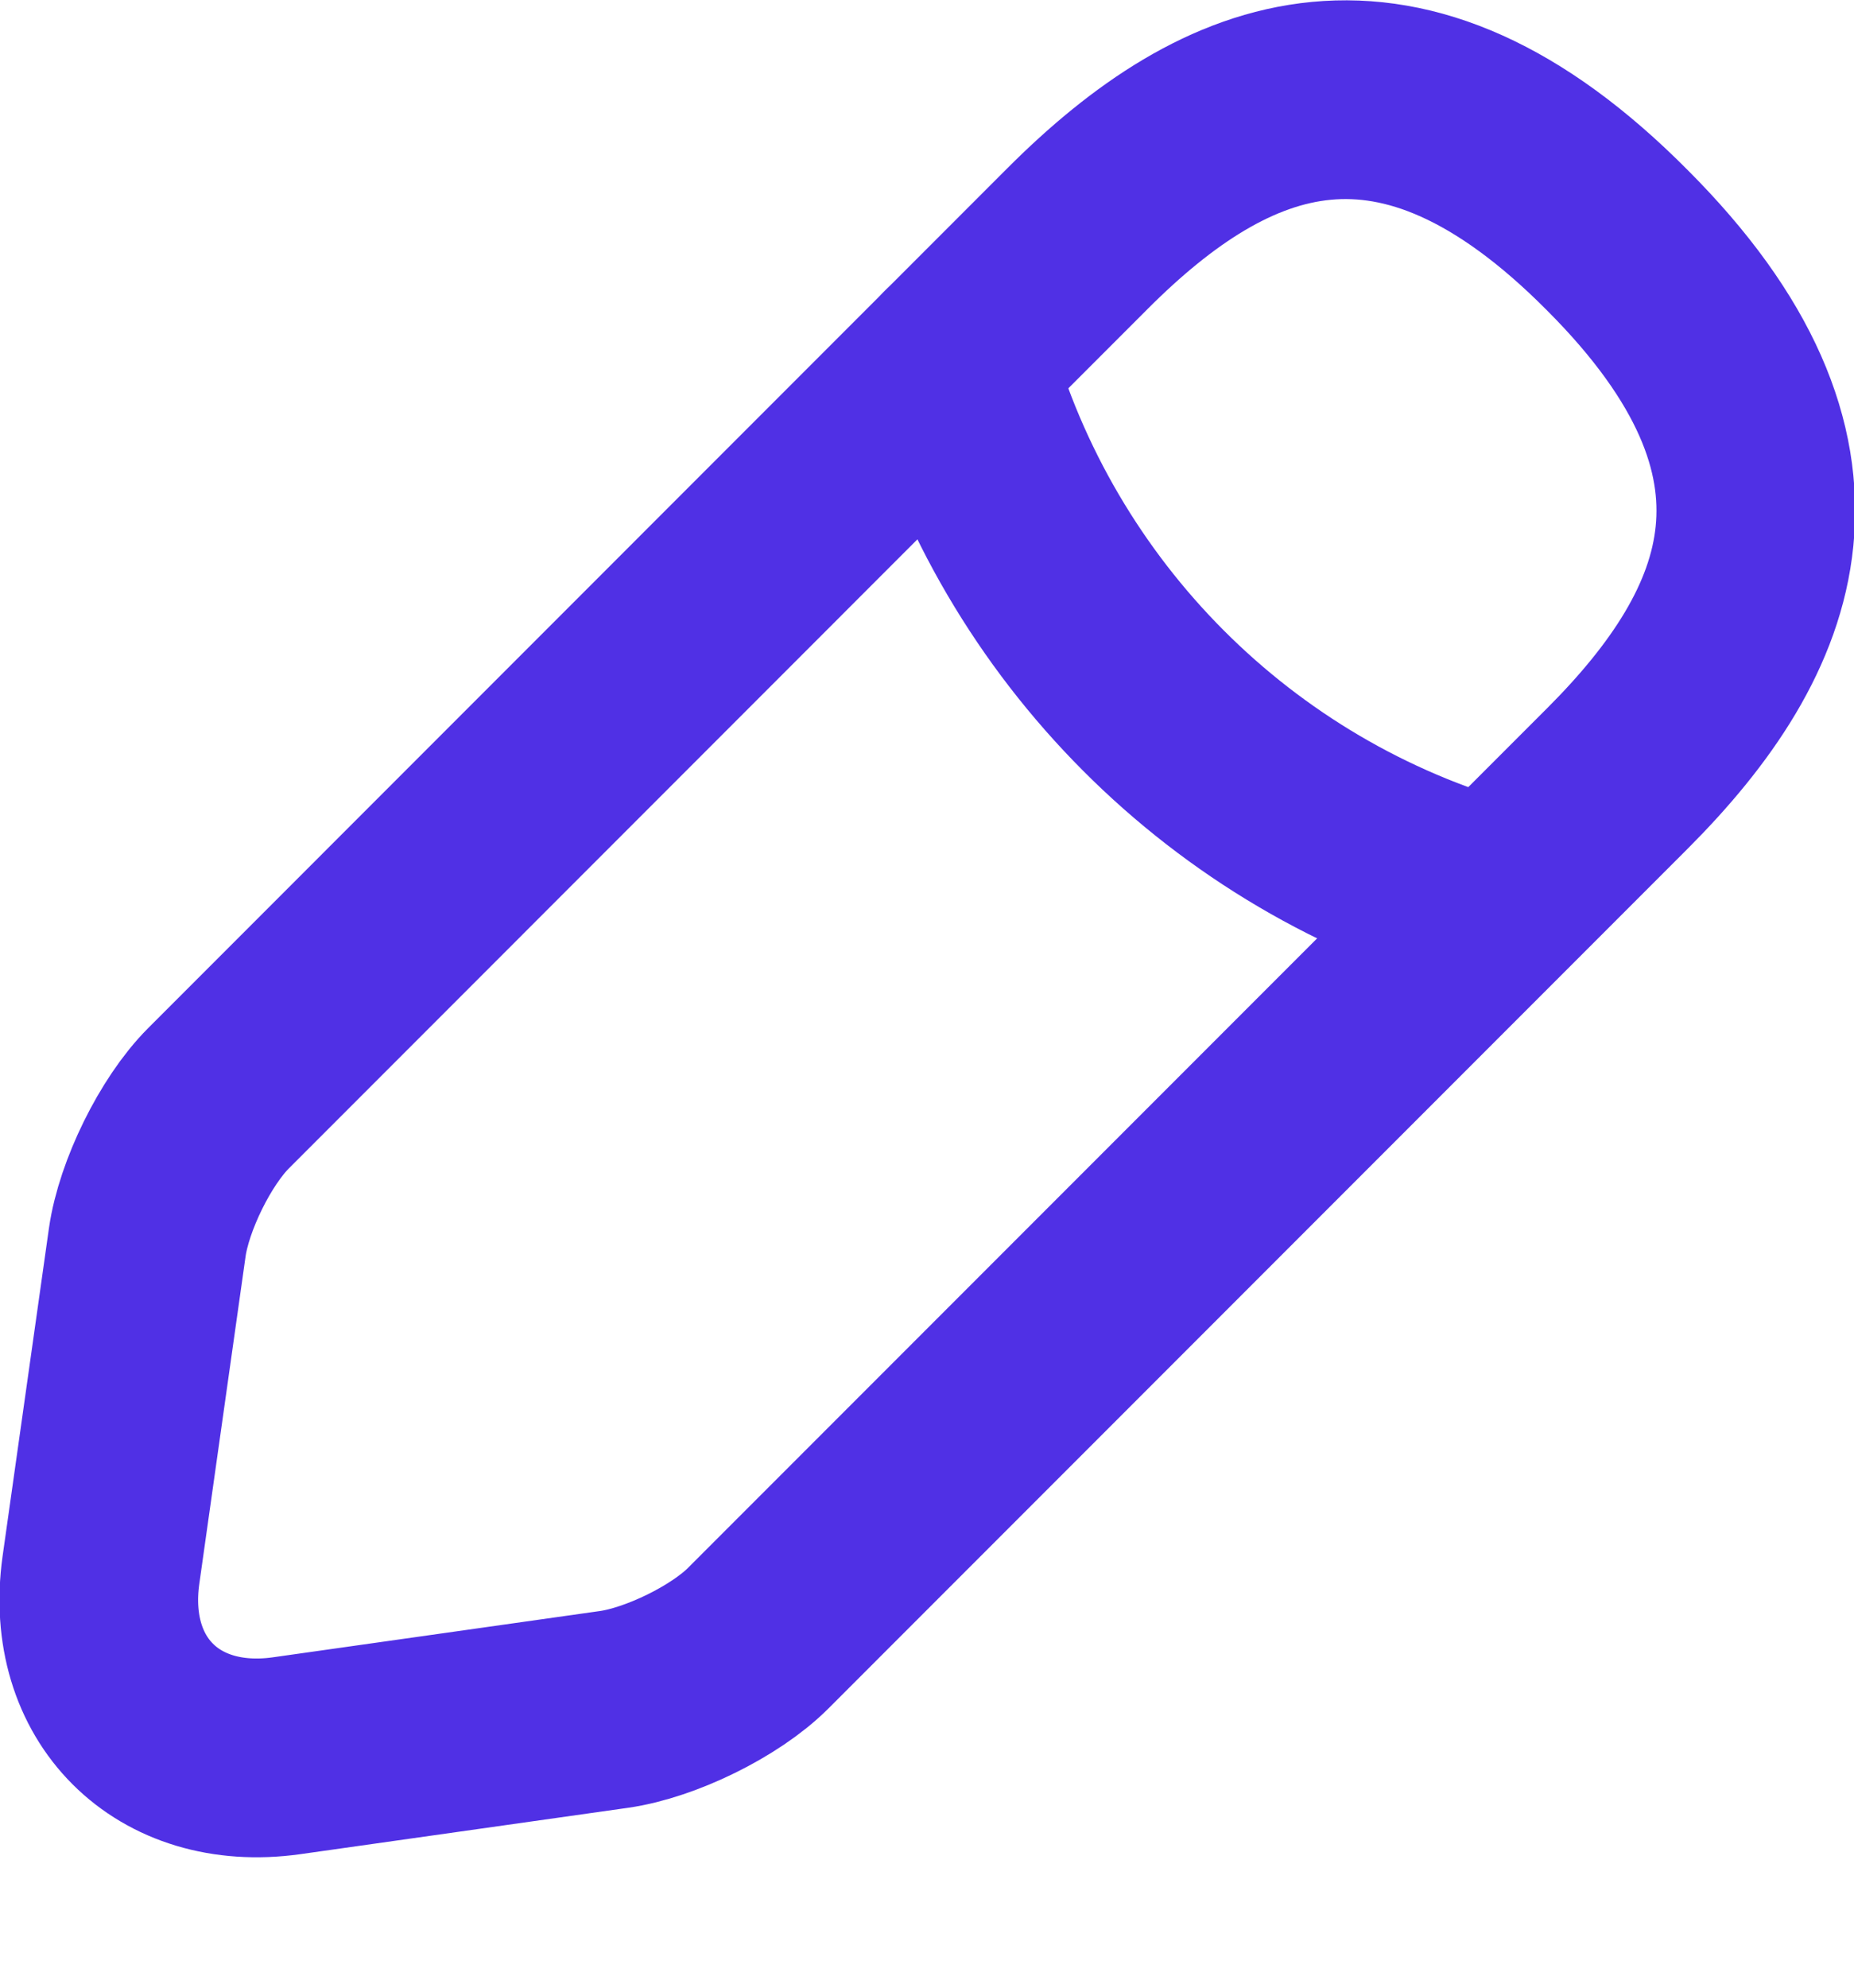 <svg width="14" height="15" viewBox="0 0 14 15" fill="none" xmlns="http://www.w3.org/2000/svg">
<path d="M8.137 1.8L1.65 8.288C1.4 8.538 1.162 9.025 1.112 9.375L0.762 11.85C0.637 12.75 1.262 13.375 2.162 13.25L4.637 12.9C4.987 12.85 5.475 12.613 5.725 12.363L12.213 5.875C13.325 4.763 13.863 3.463 12.213 1.813C10.562 0.15 9.262 0.675 8.137 1.8Z" stroke="#5030E5" stroke-width="1.5" stroke-miterlimit="10" stroke-linecap="round" stroke-linejoin="round"/>
<path d="M7.212 2.725C7.762 4.688 9.3 6.238 11.275 6.788" stroke="#5030E5" stroke-width="1.5" stroke-miterlimit="10" stroke-linecap="round" stroke-linejoin="round"/>
</svg>
